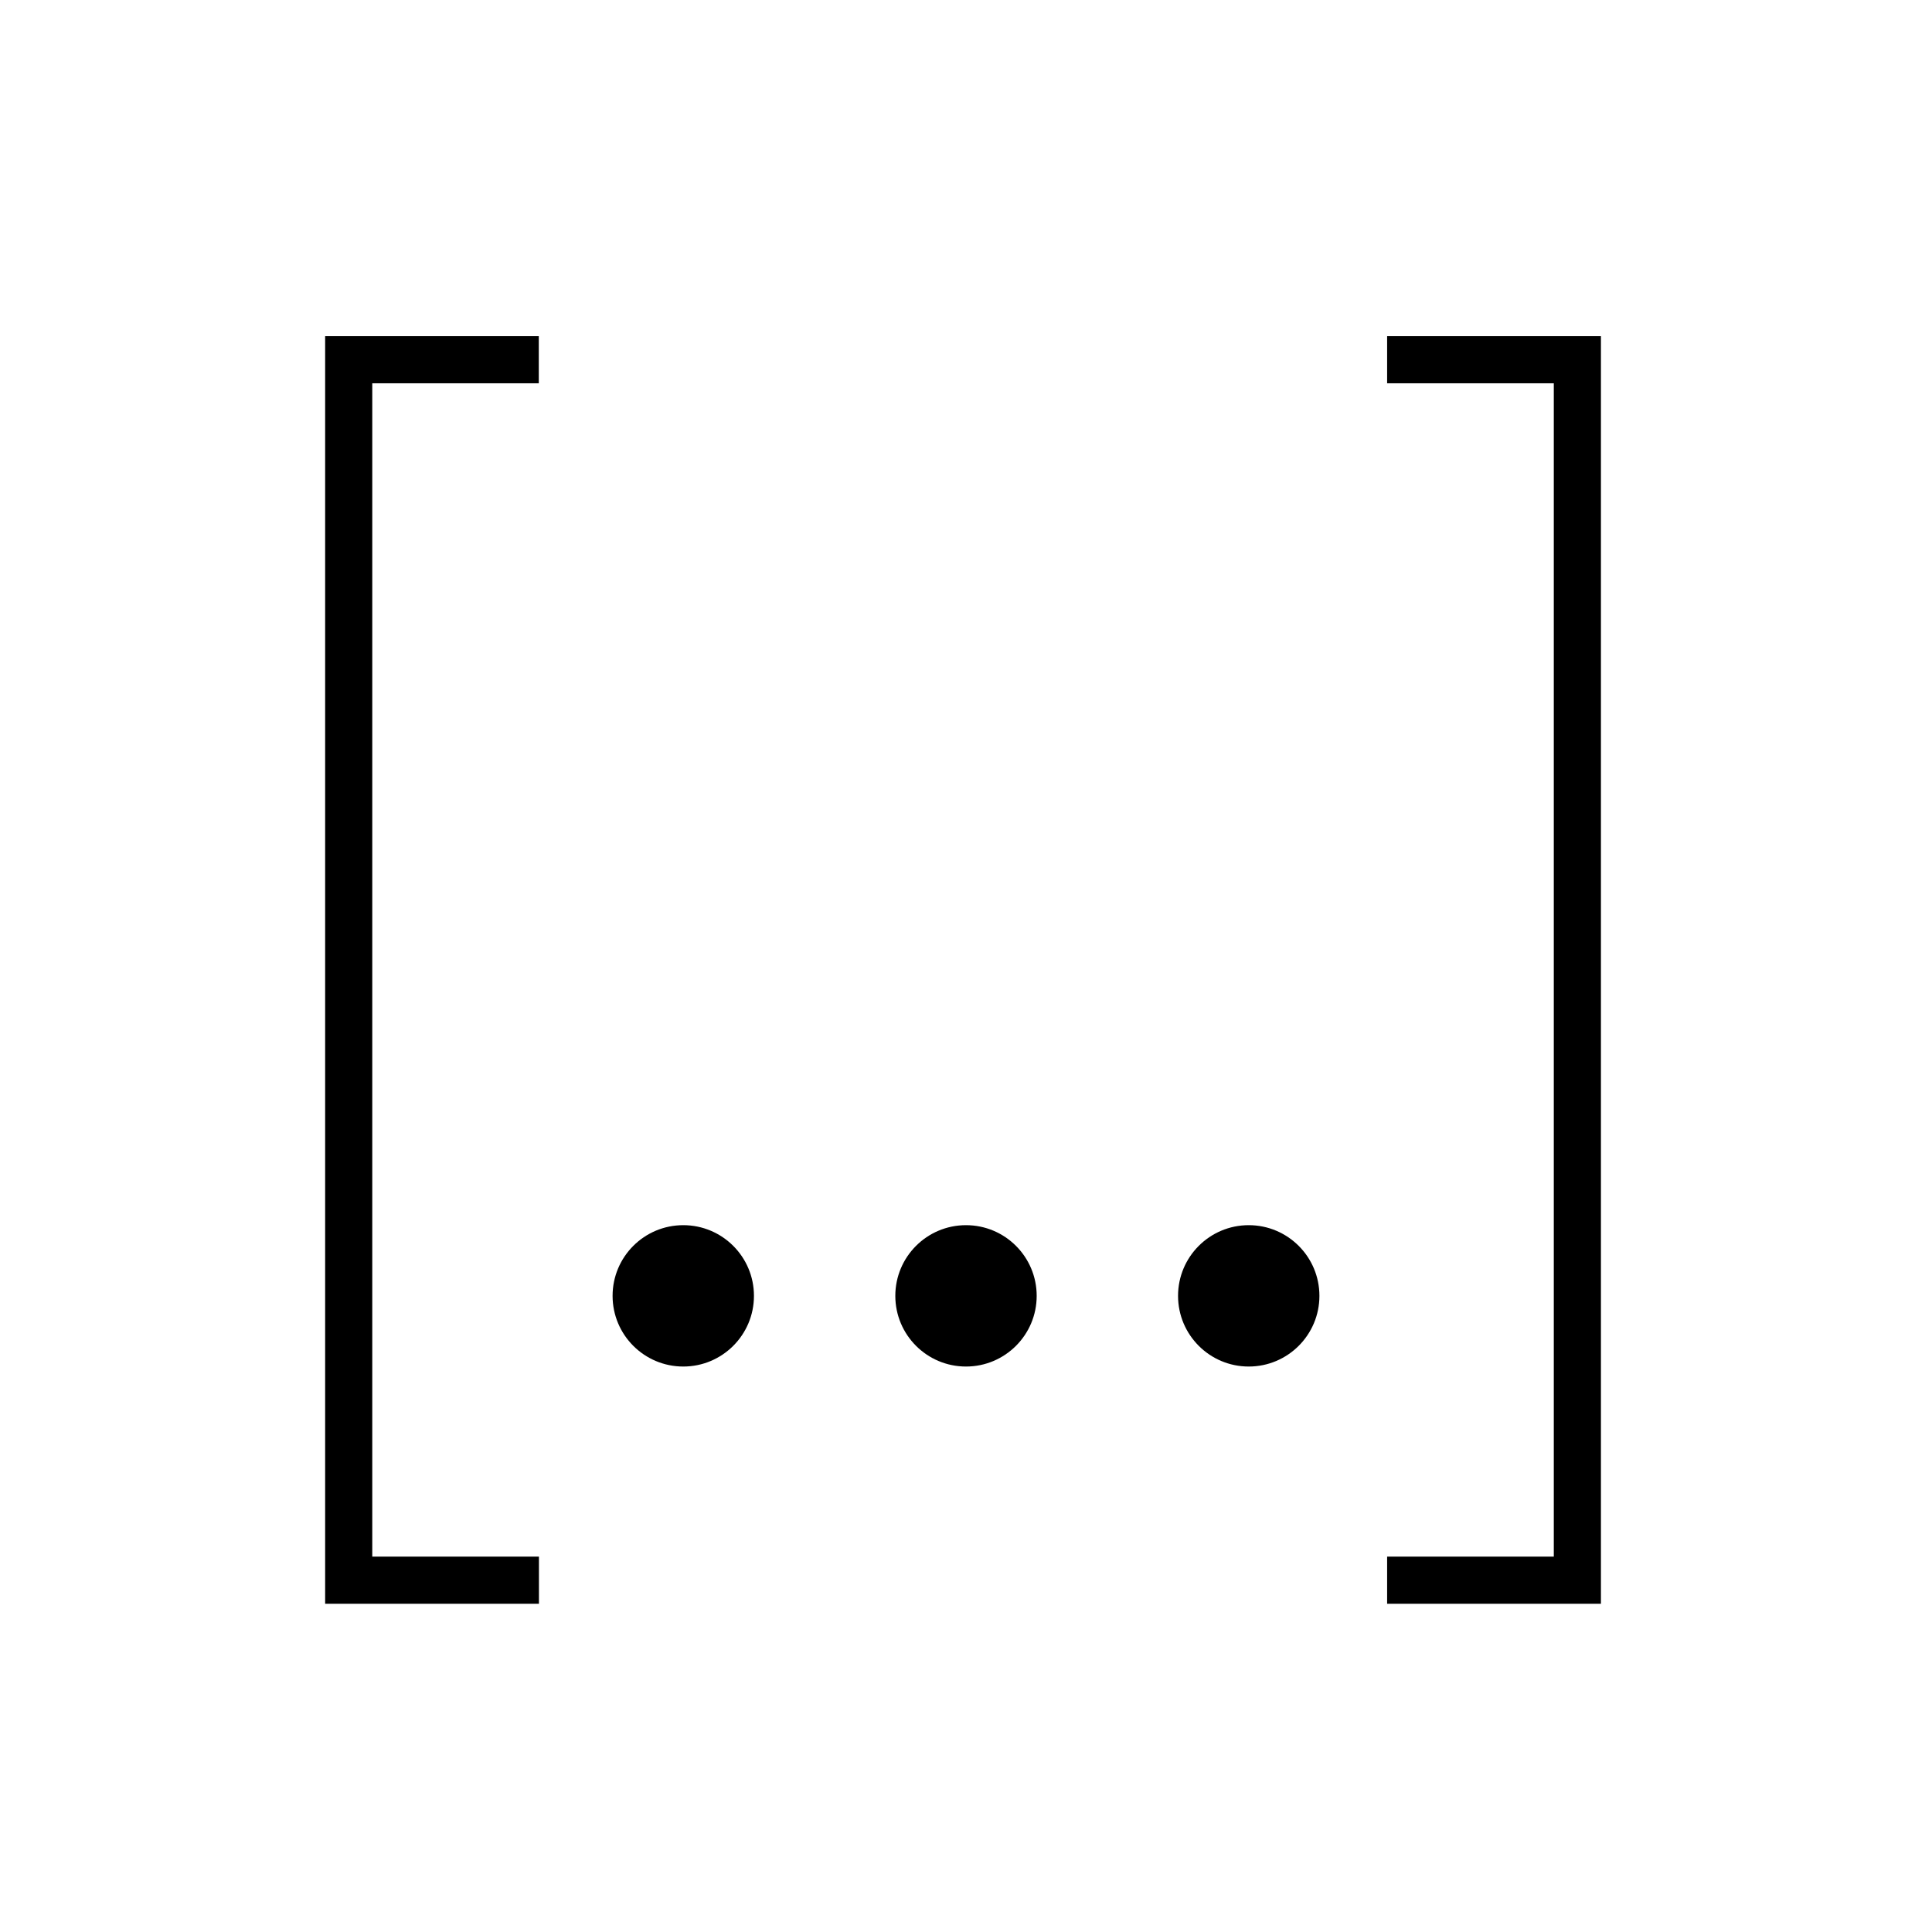 <svg xmlns="http://www.w3.org/2000/svg" xmlns:xlink="http://www.w3.org/1999/xlink" width="41" height="41" viewBox="0 0 41 41">
  <rect x="0" y="0" width="41" height="41" fill="#808080" stroke="none"/>
  <defs>
    <clipPath id="clip-Artboard_1">
      <rect width="41" height="41"/>
    </clipPath>
  </defs>
  <g id="Artboard_1" data-name="Artboard – 1" clip-path="url(#clip-Artboard_1)">
    <rect width="41" height="41" fill="#fff"/>
    <g id="Group_13" data-name="Group 13" transform="translate(-120 -601)">
      <path id="Path_20" data-name="Path 20" d="M156.434,611.634H152.4v25.9h4.037" transform="translate(-25 -3)" fill="none" stroke="#000" stroke-width="1"/>
      <path id="Path_21" data-name="Path 21" d="M152.4,611.634h4.037v25.9H152.4" transform="translate(-2.963 -3)" fill="none" stroke="#000" stroke-width="1"/>
      <circle id="Ellipse_23" data-name="Ellipse 23" cx="1.5" cy="1.5" r="1.5" transform="translate(133 627)"/>
      <circle id="Ellipse_24" data-name="Ellipse 24" cx="1.5" cy="1.5" r="1.5" transform="translate(139 627)"/>
      <circle id="Ellipse_25" data-name="Ellipse 25" cx="1.5" cy="1.5" r="1.5" transform="translate(145 627)"/>
    </g>
  </g>
</svg>
